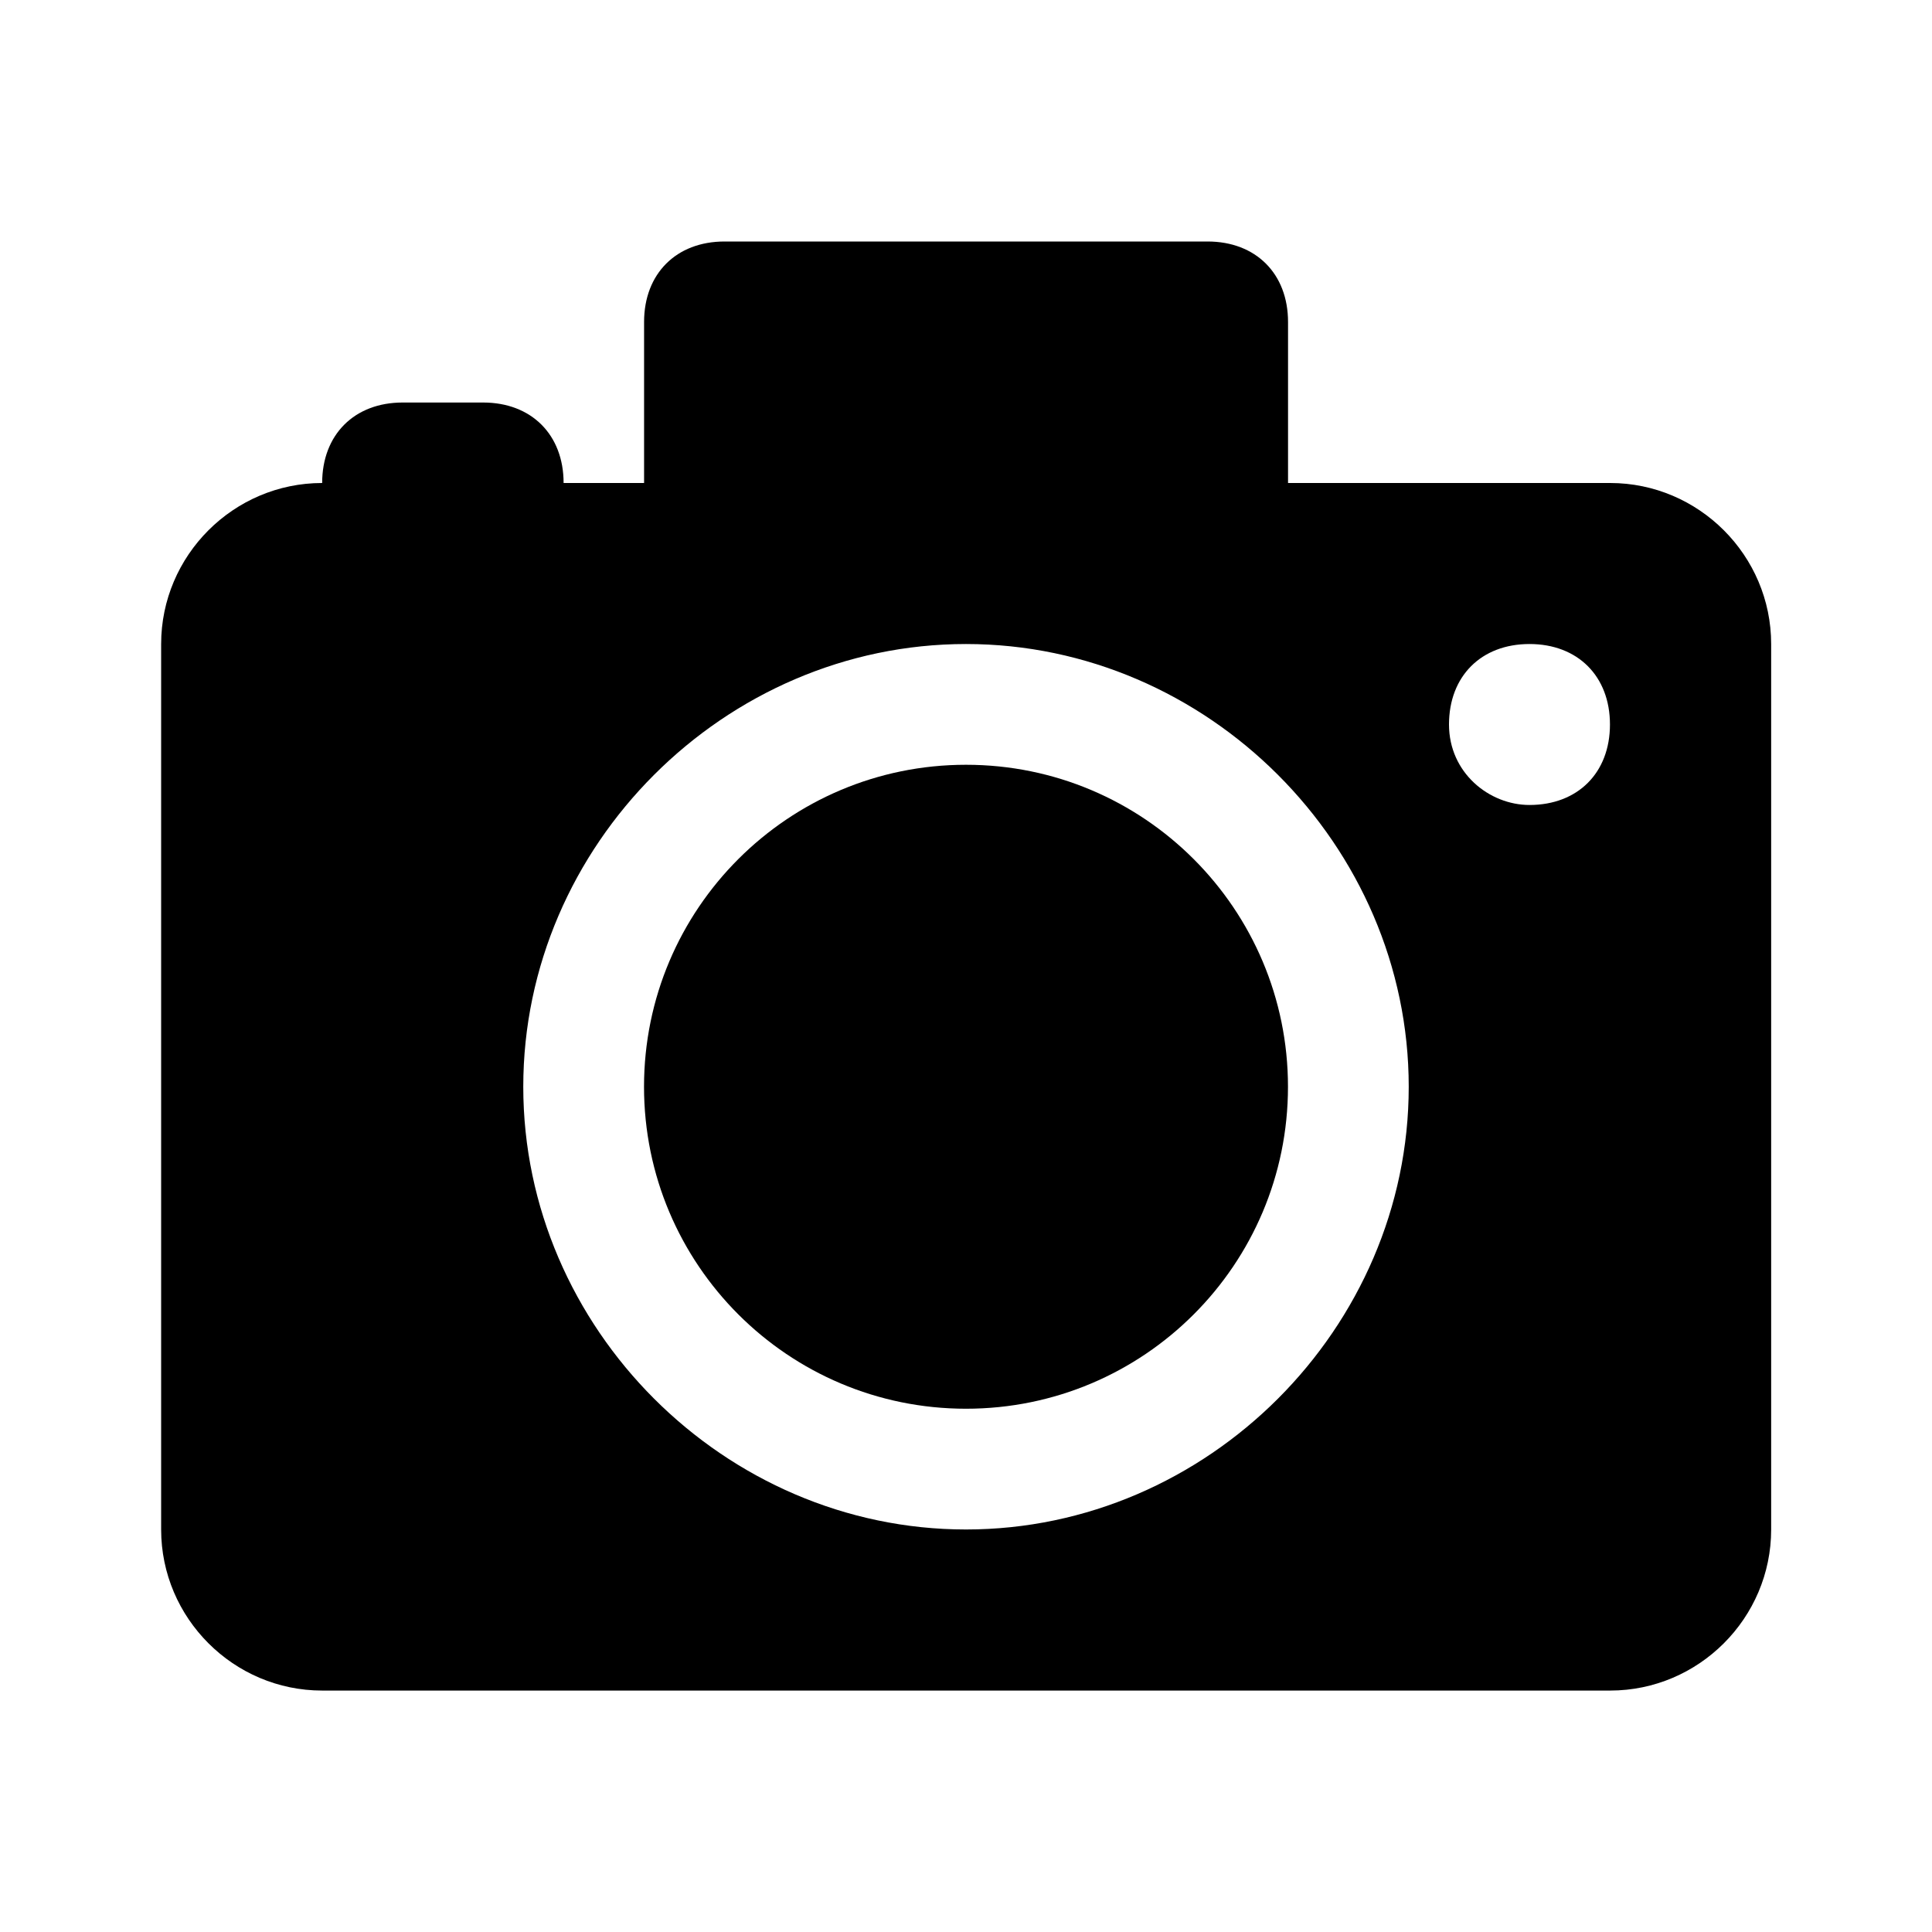 <?xml version="1.0" encoding="utf-8"?>
<!-- Generated by IcoMoon.io -->
<!DOCTYPE svg PUBLIC "-//W3C//DTD SVG 1.1//EN" "http://www.w3.org/Graphics/SVG/1.1/DTD/svg11.dtd">
<svg version="1.1" xmlns="http://www.w3.org/2000/svg" xmlns:xlink="http://www.w3.org/1999/xlink" width="32" height="32" viewBox="0 0 32 32">
<path d="M21.333 18c0 2.946-2.388 5.333-5.333 5.333s-5.333-2.388-5.333-5.333c0-2.946 2.388-5.333 5.333-5.333s5.333 2.388 5.333 5.333z"></path>
<path d="M26.667 8h-5.333v-2.667c0-0.8-0.533-1.333-1.333-1.333h-8c-0.8 0-1.333 0.533-1.333 1.333v2.667h-1.333c0-0.8-0.533-1.333-1.333-1.333h-1.333c-0.8 0-1.333 0.533-1.333 1.333-1.467 0-2.667 1.2-2.667 2.667v14.667c0 1.467 1.2 2.667 2.667 2.667h21.333c1.467 0 2.667-1.2 2.667-2.667v-14.667c0-1.467-1.2-2.667-2.667-2.667zM16 25.333c-4 0-7.333-3.333-7.333-7.333s3.333-7.333 7.333-7.333 7.333 3.333 7.333 7.333-3.333 7.333-7.333 7.333zM25.333 13.333c-0.667 0-1.333-0.533-1.333-1.333s0.533-1.333 1.333-1.333 1.333 0.533 1.333 1.333-0.533 1.333-1.333 1.333z"></path>
</svg>
